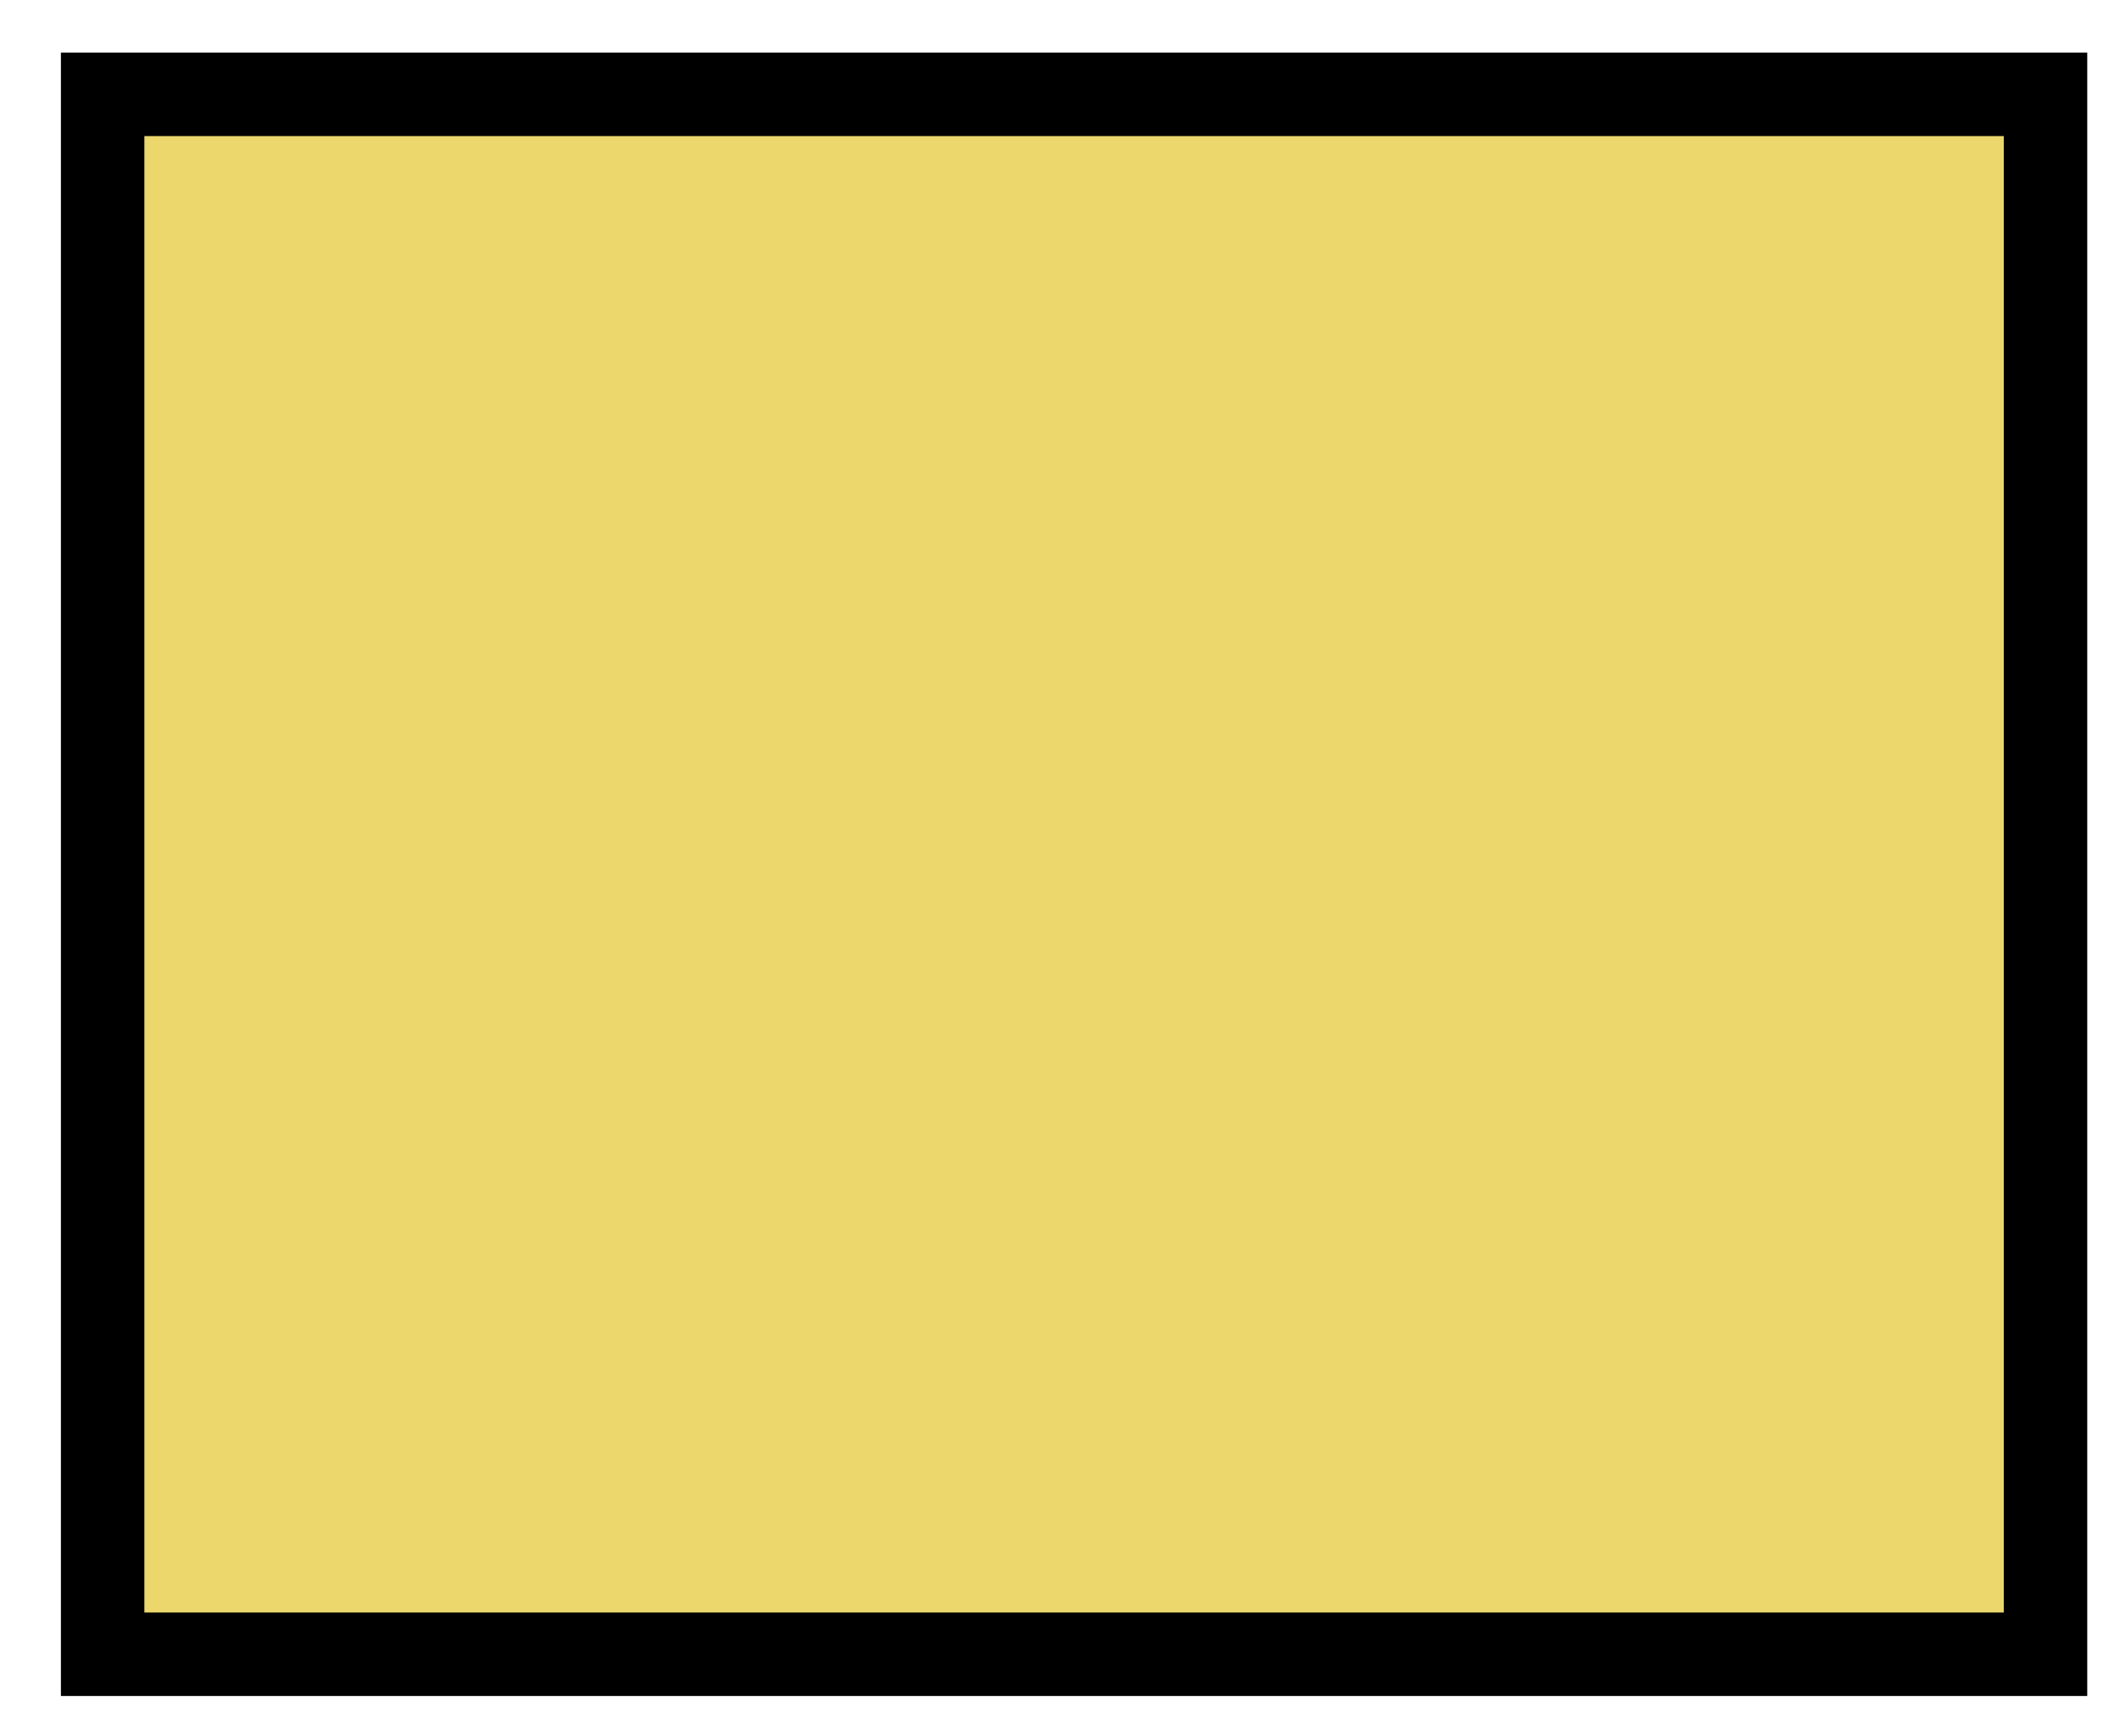 <?xml version="1.0" encoding="utf-8"?>
<!-- Generator: Adobe Illustrator 16.0.0, SVG Export Plug-In . SVG Version: 6.00 Build 0)  -->
<!DOCTYPE svg PUBLIC "-//W3C//DTD SVG 1.1//EN" "http://www.w3.org/Graphics/SVG/1.1/DTD/svg11.dtd">
<svg version="1.1" id="圖層_1" xmlns="http://www.w3.org/2000/svg" xmlns:xlink="http://www.w3.org/1999/xlink" x="0px" y="0px"
	 width="127px" height="104px" viewBox="0 0 127 104" enable-background="new 0 0 127 104" xml:space="preserve">
<rect x="6.149" y="5.651" fill="#EBD76C" stroke="#000000" stroke-width="5" stroke-miterlimit="10" width="116.389" height="93.44"/>
</svg>
